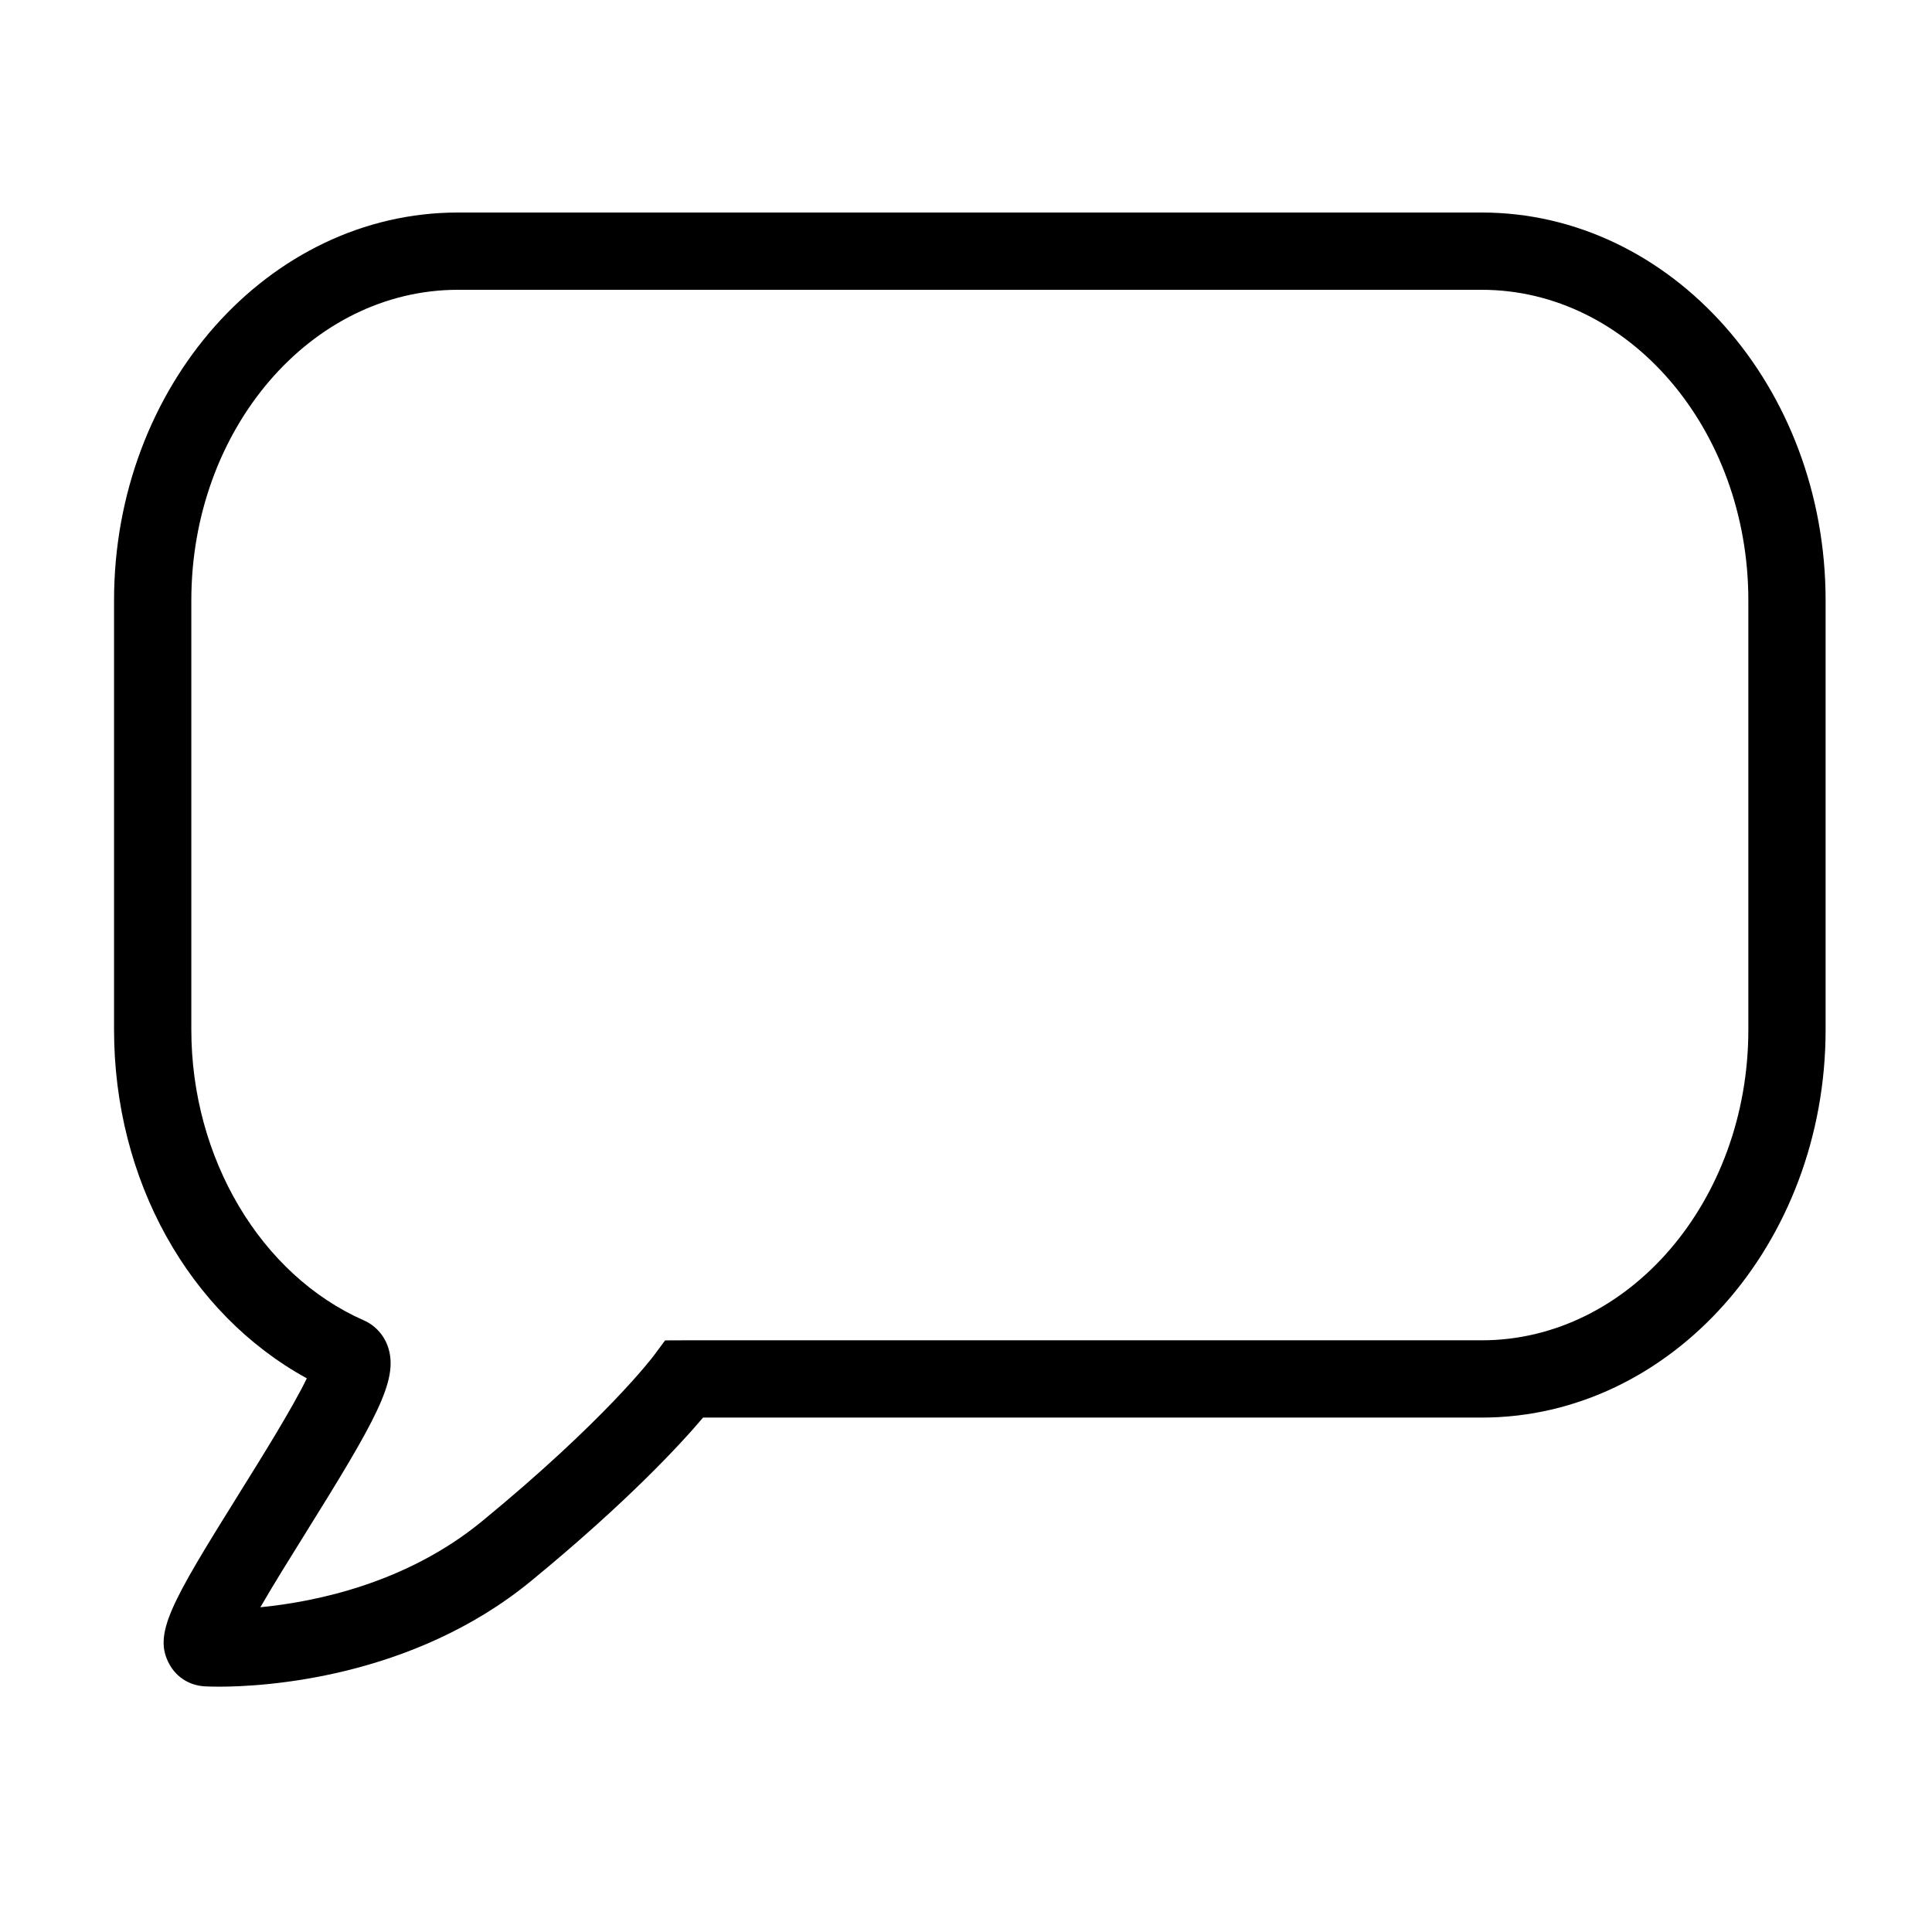 <svg xmlns="http://www.w3.org/2000/svg" xmlns:xlink="http://www.w3.org/1999/xlink" version="1.1" id="Layer_1" x="0px" y="0px" width="100px" height="100px" viewBox="0 0 100 100" enable-background="new 0 0 100 100" xml:space="preserve">
<g>
	<path d="M11.351,87.302c-0.364,0-0.604-0.01-0.697-0.015c-0.799-0.025-1.497-0.444-1.879-1.133   c-0.866-1.56,0.035-3.127,3.617-8.872c1.09-1.748,2.765-4.434,3.489-5.94c-6.107-3.349-9.978-10.264-9.978-18.045v-22.22   c0-11.07,7.985-20.077,17.8-20.077h52.99c9.814,0,17.8,9.006,17.8,20.077v22.22c0,11.07-7.985,20.077-17.8,20.077H36.39   c-1.15,1.359-3.892,4.343-8.903,8.459C21.306,86.907,13.573,87.302,11.351,87.302z M23.703,15c-7.609,0-13.8,7.212-13.8,16.077   v22.22c0,6.647,3.588,12.693,8.929,15.045c0.609,0.268,1.072,0.792,1.271,1.438c0.514,1.663-0.634,3.712-4.317,9.619   c-0.707,1.134-1.618,2.596-2.31,3.792c2.876-0.282,7.575-1.25,11.471-4.449c6.395-5.251,8.854-8.523,8.879-8.556l0.6-0.808   l1.009-0.004h41.259c7.609,0,13.8-7.212,13.8-16.077v-22.22c0-8.865-6.19-16.077-13.8-16.077H23.703z"/>
</g>
</svg>